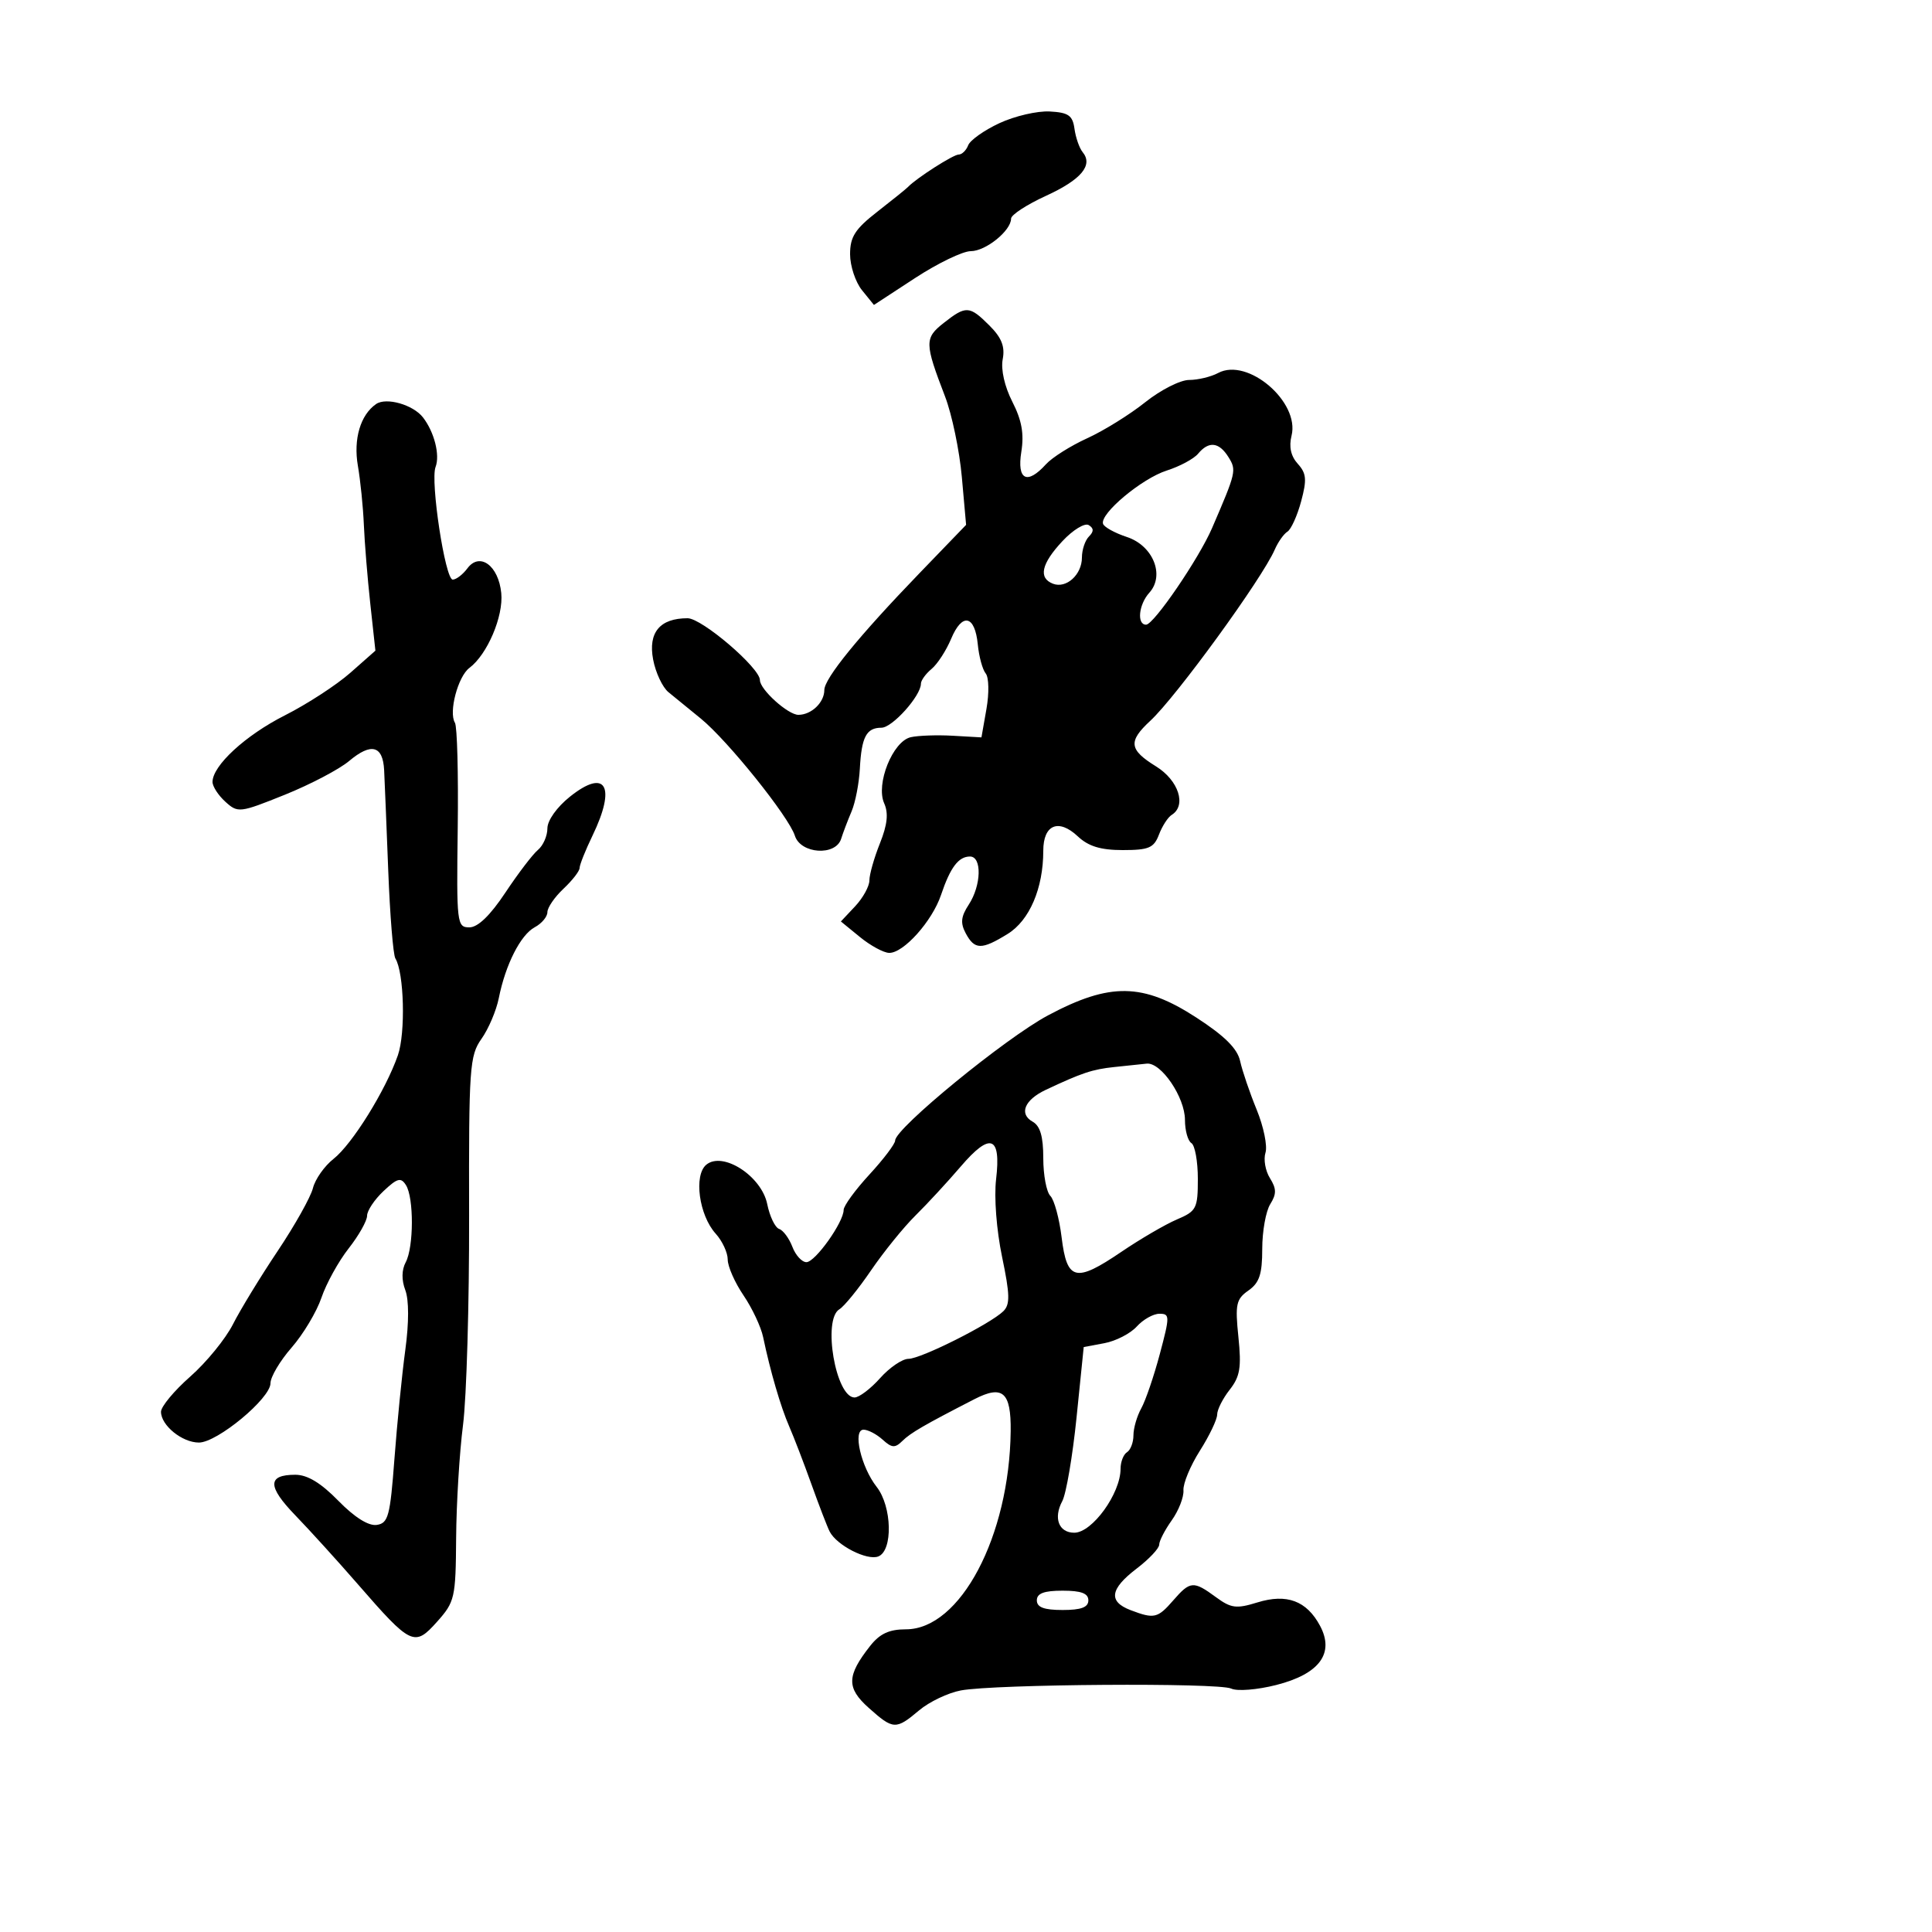 <svg xmlns="http://www.w3.org/2000/svg" width="300" height="300" viewBox="0 0 300 300" version="1.1">
  <defs/>
  <path d="M162.734,157.667 C172.358,152.534 177.465,152.612 185.787,158.019 C190.183,160.875 192.144,162.827 192.568,164.769 C192.897,166.271 194.051,169.661 195.133,172.303 C196.216,174.945 196.832,177.954 196.503,178.99 C196.174,180.027 196.485,181.803 197.193,182.937 C198.223,184.587 198.233,185.398 197.241,186.986 C196.558,188.079 196,191.203 196,193.93 C196,197.865 195.558,199.196 193.855,200.389 C191.948,201.725 191.775,202.529 192.299,207.609 C192.787,212.339 192.553,213.752 190.945,215.798 C189.875,217.157 189,218.893 189,219.655 C189,220.416 187.792,222.943 186.316,225.27 C184.84,227.596 183.692,230.362 183.766,231.415 C183.84,232.469 183.023,234.563 181.95,236.07 C180.878,237.576 180,239.279 180,239.853 C180,240.428 178.425,242.1 176.5,243.568 C172.346,246.736 172.063,248.693 175.565,250.025 C179.223,251.415 179.759,251.292 182.187,248.5 C184.811,245.483 185.323,245.443 188.79,247.991 C191.16,249.733 191.97,249.838 195.24,248.827 C199.806,247.415 202.894,248.564 204.972,252.448 C207.26,256.724 204.886,259.938 198.18,261.643 C195.213,262.397 192.116,262.644 191.18,262.201 C189.201,261.266 154.451,261.505 149.2,262.49 C147.214,262.863 144.297,264.255 142.718,265.584 C139.101,268.627 138.712,268.608 134.888,265.191 C131.422,262.094 131.466,260.22 135.114,255.582 C136.612,253.678 138.071,253 140.673,253 C149.116,253 156.748,238.558 156.938,222.219 C157.009,216.158 155.699,215.006 151.302,217.265 C143.52,221.263 141.386,222.5 140.131,223.741 C138.98,224.88 138.491,224.849 137.052,223.547 C136.112,222.696 134.78,222 134.092,222 C132.367,222 133.692,227.775 136.13,230.885 C138.522,233.936 138.677,240.803 136.374,241.687 C134.615,242.362 129.917,239.952 128.829,237.817 C128.46,237.093 127.191,233.8 126.009,230.5 C124.827,227.2 123.27,223.15 122.55,221.5 C121.225,218.467 119.599,212.894 118.498,207.621 C118.168,206.038 116.795,203.121 115.449,201.139 C114.102,199.157 113,196.657 113,195.582 C113,194.508 112.16,192.7 111.132,191.564 C108.542,188.701 107.696,182.497 109.672,180.857 C112.235,178.73 118.254,182.619 119.135,186.973 C119.522,188.883 120.354,190.618 120.984,190.828 C121.614,191.038 122.539,192.288 123.04,193.605 C123.541,194.922 124.524,195.994 125.225,195.988 C126.593,195.974 131,189.784 131,187.876 C131,187.242 132.8,184.771 135,182.384 C137.2,179.997 139,177.618 139,177.098 C139,175.213 156.129,161.19 162.734,157.667 Z M146.546,50.143 C150.007,47.42 150.543,47.452 153.651,50.56 C155.537,52.446 156.076,53.821 155.7,55.786 C155.395,57.386 155.994,60.028 157.197,62.387 C158.662,65.257 159.038,67.359 158.59,70.16 C157.891,74.533 159.481,75.336 162.416,72.092 C163.366,71.043 166.248,69.225 168.821,68.053 C171.395,66.88 175.447,64.363 177.828,62.46 C180.208,60.557 183.275,59 184.643,59 C186.012,59 188.043,58.512 189.156,57.916 C193.739,55.464 201.866,62.414 200.549,67.659 C200.12,69.371 200.444,70.833 201.517,72.018 C202.863,73.506 202.949,74.475 202.038,77.859 C201.437,80.09 200.48,82.203 199.911,82.555 C199.342,82.907 198.455,84.163 197.941,85.347 C195.983,89.851 182.644,108.199 178.619,111.924 C175.153,115.132 175.313,116.412 179.5,119 C183.02,121.175 184.285,125.088 181.938,126.538 C181.354,126.899 180.466,128.276 179.963,129.597 C179.177,131.665 178.393,132 174.339,132 C170.912,132 169.012,131.421 167.365,129.873 C164.37,127.06 162,128.044 162,132.103 C162,137.937 159.866,142.92 156.468,145.02 C152.423,147.52 151.341,147.505 149.964,144.933 C149.105,143.328 149.209,142.33 150.429,140.468 C152.383,137.485 152.5,133 150.622,133 C148.834,133 147.566,134.682 146.12,138.972 C144.746,143.048 140.295,148.015 138.063,147.964 C137.203,147.944 135.166,146.838 133.536,145.506 L130.572,143.084 L132.786,140.728 C134.004,139.431 135,137.622 135,136.706 C135,135.79 135.733,133.208 136.629,130.968 C137.796,128.051 137.985,126.282 137.294,124.733 C135.961,121.745 138.619,115.12 141.41,114.475 C142.559,114.21 145.502,114.107 147.949,114.246 L152.399,114.5 L153.177,110.076 C153.608,107.628 153.555,105.169 153.059,104.572 C152.567,103.978 152.014,101.953 151.832,100.073 C151.389,95.511 149.41,95.084 147.697,99.181 C146.934,101.006 145.565,103.118 144.655,103.872 C143.745,104.627 143,105.658 143,106.163 C143,108.047 138.56,113 136.871,113 C134.531,113 133.779,114.427 133.516,119.368 C133.395,121.641 132.816,124.625 132.229,126 C131.643,127.375 130.915,129.287 130.613,130.25 C129.759,132.965 124.326,132.603 123.427,129.771 C122.487,126.807 113.029,115.024 108.836,111.592 C107.001,110.09 104.738,108.244 103.806,107.489 C102.875,106.734 101.798,104.443 101.415,102.398 C100.628,98.201 102.47,96 106.77,96 C108.993,96 118,103.705 118,105.607 C118,107.066 122.358,111 123.974,111 C125.989,111 128,109.079 128,107.153 C128,105.347 133.329,98.801 142.758,89.025 L150.016,81.5 L149.353,74.062 C148.988,69.971 147.815,64.346 146.745,61.562 C143.556,53.262 143.543,52.505 146.546,50.143 Z M58.4,62.74 C59.976,61.651 64.151,62.841 65.681,64.816 C67.438,67.083 68.345,70.658 67.634,72.511 C66.796,74.695 69.125,90 70.296,90 C70.837,90 71.865,89.213 72.581,88.25 C74.492,85.681 77.413,87.821 77.837,92.101 C78.194,95.703 75.665,101.636 72.887,103.714 C71.104,105.049 69.639,110.607 70.643,112.231 C70.992,112.795 71.186,120.174 71.075,128.628 C70.881,143.425 70.949,144 72.883,144 C74.206,144 76.12,142.151 78.482,138.593 C80.456,135.619 82.73,132.639 83.536,131.971 C84.341,131.302 85,129.798 85,128.628 C85,127.393 86.475,125.324 88.512,123.698 C94.083,119.253 95.711,122.084 92,129.764 C90.9,132.041 90,134.297 90,134.777 C90,135.258 88.875,136.708 87.5,138 C86.125,139.292 85,140.929 85,141.639 C85,142.349 84.118,143.402 83.041,143.978 C80.835,145.159 78.494,149.774 77.45,155 C77.066,156.925 75.859,159.762 74.769,161.304 C72.918,163.922 72.791,165.743 72.842,188.804 C72.872,202.387 72.447,217 71.897,221.277 C71.347,225.554 70.866,233.448 70.828,238.82 C70.762,248.14 70.627,248.734 67.857,251.834 C64.352,255.757 63.837,255.511 55.529,245.955 C52.442,242.405 48.093,237.613 45.864,235.308 C41.507,230.802 41.505,229 45.856,229 C47.737,229 49.828,230.264 52.537,233.038 C55.038,235.599 57.216,236.971 58.49,236.788 C60.291,236.53 60.578,235.458 61.25,226.5 C61.663,221 62.42,213.413 62.933,209.64 C63.511,205.393 63.511,201.844 62.933,200.324 C62.339,198.762 62.363,197.19 63,196 C64.255,193.656 64.279,185.989 63.037,184.026 C62.251,182.783 61.705,182.928 59.553,184.951 C58.149,186.269 57,187.993 57,188.78 C57,189.568 55.712,191.852 54.138,193.856 C52.564,195.86 50.665,199.3 49.917,201.5 C49.169,203.7 47.082,207.189 45.278,209.253 C43.475,211.317 42,213.809 42,214.791 C42,217.148 33.732,224 30.888,224 C28.283,224 25,221.335 25,219.221 C25,218.413 27.044,215.953 29.542,213.754 C32.04,211.555 35.025,207.899 36.175,205.628 C37.325,203.358 40.446,198.244 43.111,194.264 C45.775,190.285 48.24,185.89 48.59,184.499 C48.939,183.107 50.379,181.061 51.789,179.952 C54.695,177.666 59.892,169.299 61.783,163.862 C62.994,160.382 62.751,151.024 61.393,148.827 C61.052,148.274 60.553,142.125 60.285,135.161 C60.016,128.197 59.73,121.188 59.649,119.583 C59.454,115.758 57.638,115.286 54.21,118.169 C52.681,119.456 48.185,121.815 44.218,123.412 C37.225,126.227 36.945,126.26 35.003,124.503 C33.901,123.506 33,122.119 33,121.422 C33,118.882 38.115,114.174 44.235,111.081 C47.681,109.339 52.253,106.366 54.396,104.475 L58.293,101.035 L57.5,93.767 C57.064,89.77 56.614,84.25 56.5,81.5 C56.386,78.75 55.968,74.621 55.571,72.325 C54.855,68.184 55.966,64.421 58.4,62.74 Z M173,165.691 C169.621,166.048 167.991,166.592 162.379,169.234 C159.087,170.783 158.189,172.966 160.346,174.173 C161.523,174.832 162,176.47 162,179.85 C162,182.462 162.493,185.093 163.097,185.697 C163.7,186.3 164.487,189.196 164.847,192.133 C165.672,198.879 167.015,199.21 174.087,194.411 C177.064,192.391 180.963,190.116 182.75,189.356 C185.79,188.063 186,187.655 186,183.046 C186,180.335 185.55,177.84 185,177.5 C184.45,177.16 184,175.54 184,173.9 C184,170.385 180.295,164.931 178.062,165.16 C177.203,165.248 174.925,165.487 173,165.691 Z M149.192,181.125 C147.161,183.498 143.998,186.923 142.162,188.736 C140.326,190.549 137.217,194.387 135.254,197.266 C133.29,200.145 131.08,202.86 130.342,203.3 C127.689,204.88 129.769,217 132.693,217 C133.403,217 135.187,215.65 136.658,214 C138.128,212.35 140.111,211 141.064,211 C142.994,211 153.772,205.59 155.798,203.605 C156.862,202.562 156.826,201.035 155.598,195.146 C154.737,191.017 154.343,185.898 154.673,183.115 C155.471,176.372 153.783,175.759 149.192,181.125 Z M155.195,19.122 C157.563,18.02 161.075,17.205 163,17.31 C165.911,17.468 166.558,17.921 166.846,20 C167.036,21.375 167.606,23.005 168.113,23.623 C169.78,25.655 167.89,27.904 162.404,30.415 C159.432,31.776 157,33.364 157,33.945 C157,35.821 153.064,39 150.742,39 C149.5,39 145.608,40.879 142.093,43.175 L135.703,47.351 L133.851,45.065 C132.833,43.807 132,41.291 132,39.473 C132,36.77 132.775,35.565 136.25,32.86 C138.588,31.04 140.725,29.315 141,29.026 C142.291,27.668 148.022,24 148.853,24 C149.366,24 150.034,23.353 150.338,22.562 C150.641,21.771 152.827,20.223 155.195,19.122 Z M176.518,205.98 C175.532,207.07 173.275,208.233 171.502,208.566 L168.279,209.17 L167.166,220.101 C166.554,226.113 165.556,231.96 164.95,233.094 C163.54,235.728 164.404,238 166.814,238 C169.597,238 174,231.918 174,228.073 C174,226.998 174.45,225.84 175,225.5 C175.55,225.16 176,223.979 176,222.875 C176,221.772 176.547,219.886 177.216,218.684 C177.884,217.483 179.181,213.688 180.096,210.25 C181.667,204.355 181.663,204 180.036,204 C179.086,204 177.503,204.891 176.518,205.98 Z M186.042,70.449 C185.381,71.246 183.189,72.424 181.17,73.067 C177.299,74.301 170.758,79.774 171.281,81.342 C171.45,81.85 173.115,82.769 174.979,83.383 C179.054,84.725 180.912,89.334 178.469,92.035 C176.815,93.862 176.495,97 177.963,97 C179.156,97 186.164,86.741 188.209,82 C191.96,73.306 192.027,73.016 190.751,70.972 C189.29,68.634 187.696,68.457 186.042,70.449 Z M164.972,84.03 C161.693,87.54 161.204,89.757 163.513,90.643 C165.572,91.433 168,89.234 168,86.578 C168,85.38 168.489,83.911 169.087,83.313 C169.87,82.53 169.862,82.033 169.059,81.537 C168.446,81.158 166.607,82.28 164.972,84.03 Z M161,248.5 C161,249.583 162.111,250 165,250 C167.889,250 169,249.583 169,248.5 C169,247.417 167.889,247 165,247 C162.111,247 161,247.417 161,248.5 Z"/>
</svg>

